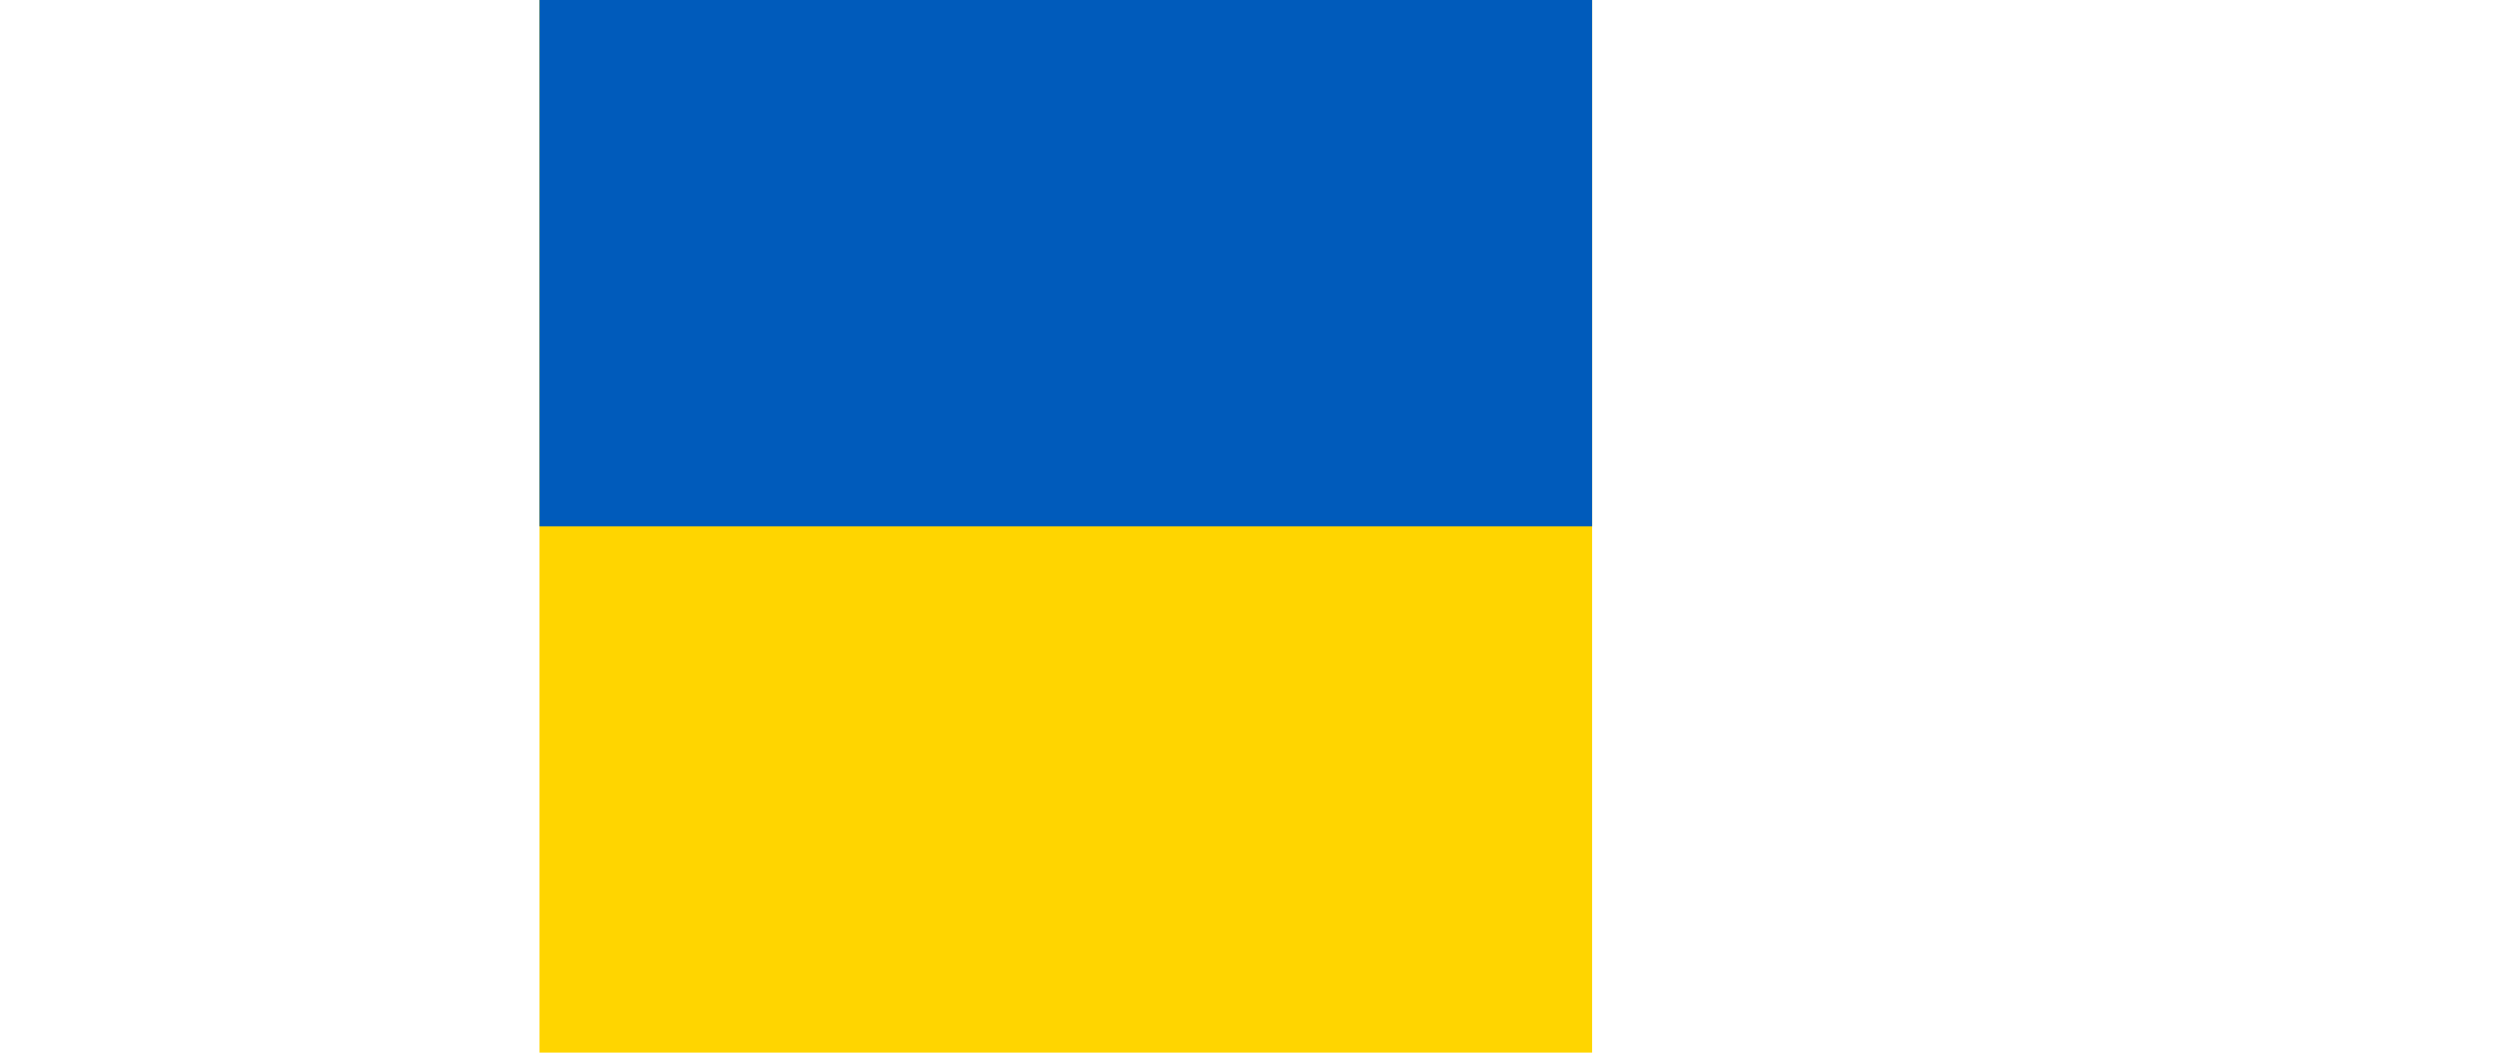 <svg width="38" height="16" viewBox="0 0 27 20" fill="none" xmlns="http://www.w3.org/2000/svg" xmlns:xlink="http://www.w3.org/1999/xlink">
	<defs>
		<clipPath id="clip73_17645">
			<rect id="Frame 1" width="20" height="20" fill="white" fill-opacity="0"/>
		</clipPath>
		<clipPath id="clip59_31248">
			<rect id="Icons Flag 20px ua" width="26.667" height="20" fill="white" fill-opacity="0"/>
		</clipPath>
	</defs>
	<rect id="Icons Flag 20px ua" width="26.667" height="20" fill="#FFFFFF" fill-opacity="0"/>
	<g clip-path="url(#clip59_31248)">
		<rect id="Frame 1" width="20" height="20" fill="#FFFFFF" fill-opacity="0"/>
		<g clip-path="url(#clip73_17645)">
			<path id="Vector" d="M0 0L20 0L20 20L0 20L0 0Z" fill="#FFD500" fill-opacity="1" fill-rule="evenodd"/>
			<path id="Vector" d="M0 0L20 0L20 10L0 10L0 0Z" fill="#005BBB" fill-opacity="1" fill-rule="evenodd"/>
		</g>
	</g>
</svg>
